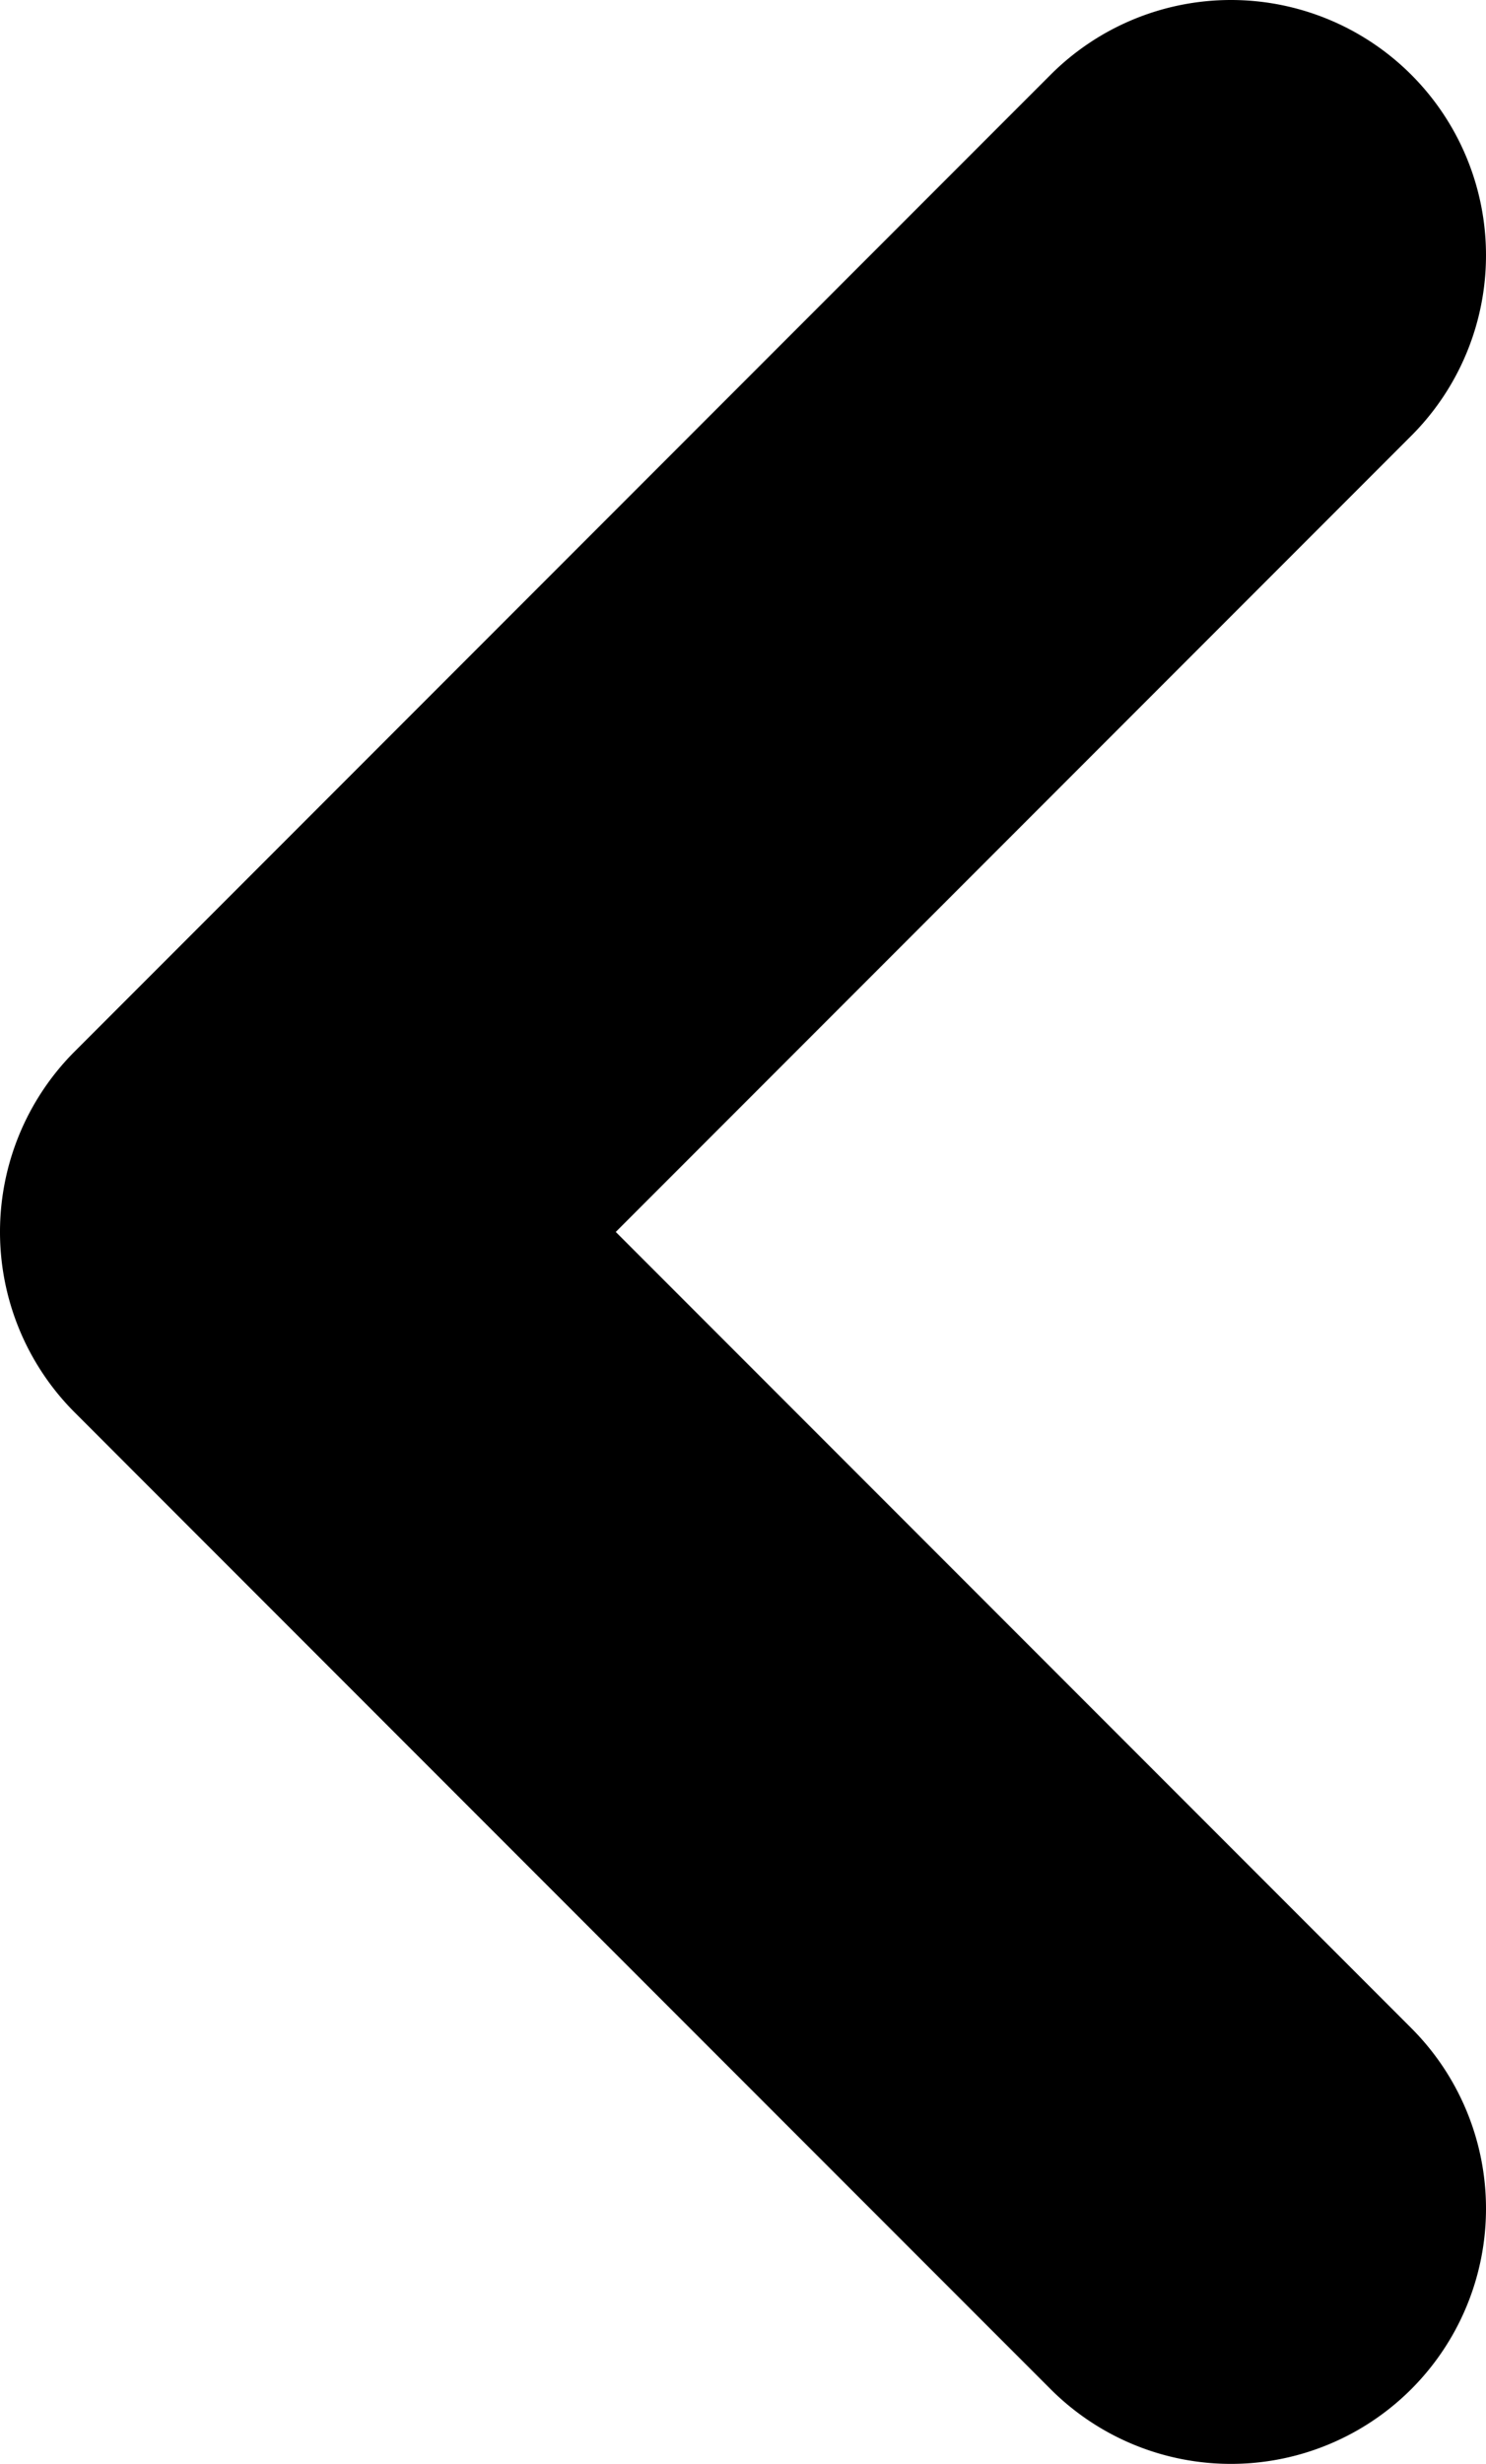 <svg width="1026.595" height="1700.787" viewBox="0 0 769.946 1275.591" xmlns="http://www.w3.org/2000/svg"><path style="color:#000;fill:#000;stroke:none;stroke-width:1.342;stroke-linecap:round;stroke-linejoin:round;-inkscape-stroke:none;paint-order:stroke fill markers" d="M990.848 164.617a132.157 132.157 0 0 0-93.451 38.709L391.762 708.964a132.17 132.17 0 0 0 0 186.897L897.397 1401.5a132.157 132.157 0 0 0 186.9 0 132.157 132.157 0 0 0 0-186.9L672.11 802.412l412.187-412.186a132.157 132.157 0 0 0 0-186.9 132.157 132.157 0 0 0-93.449-38.709z" transform="translate(-353.06 -164.617)"/></svg>